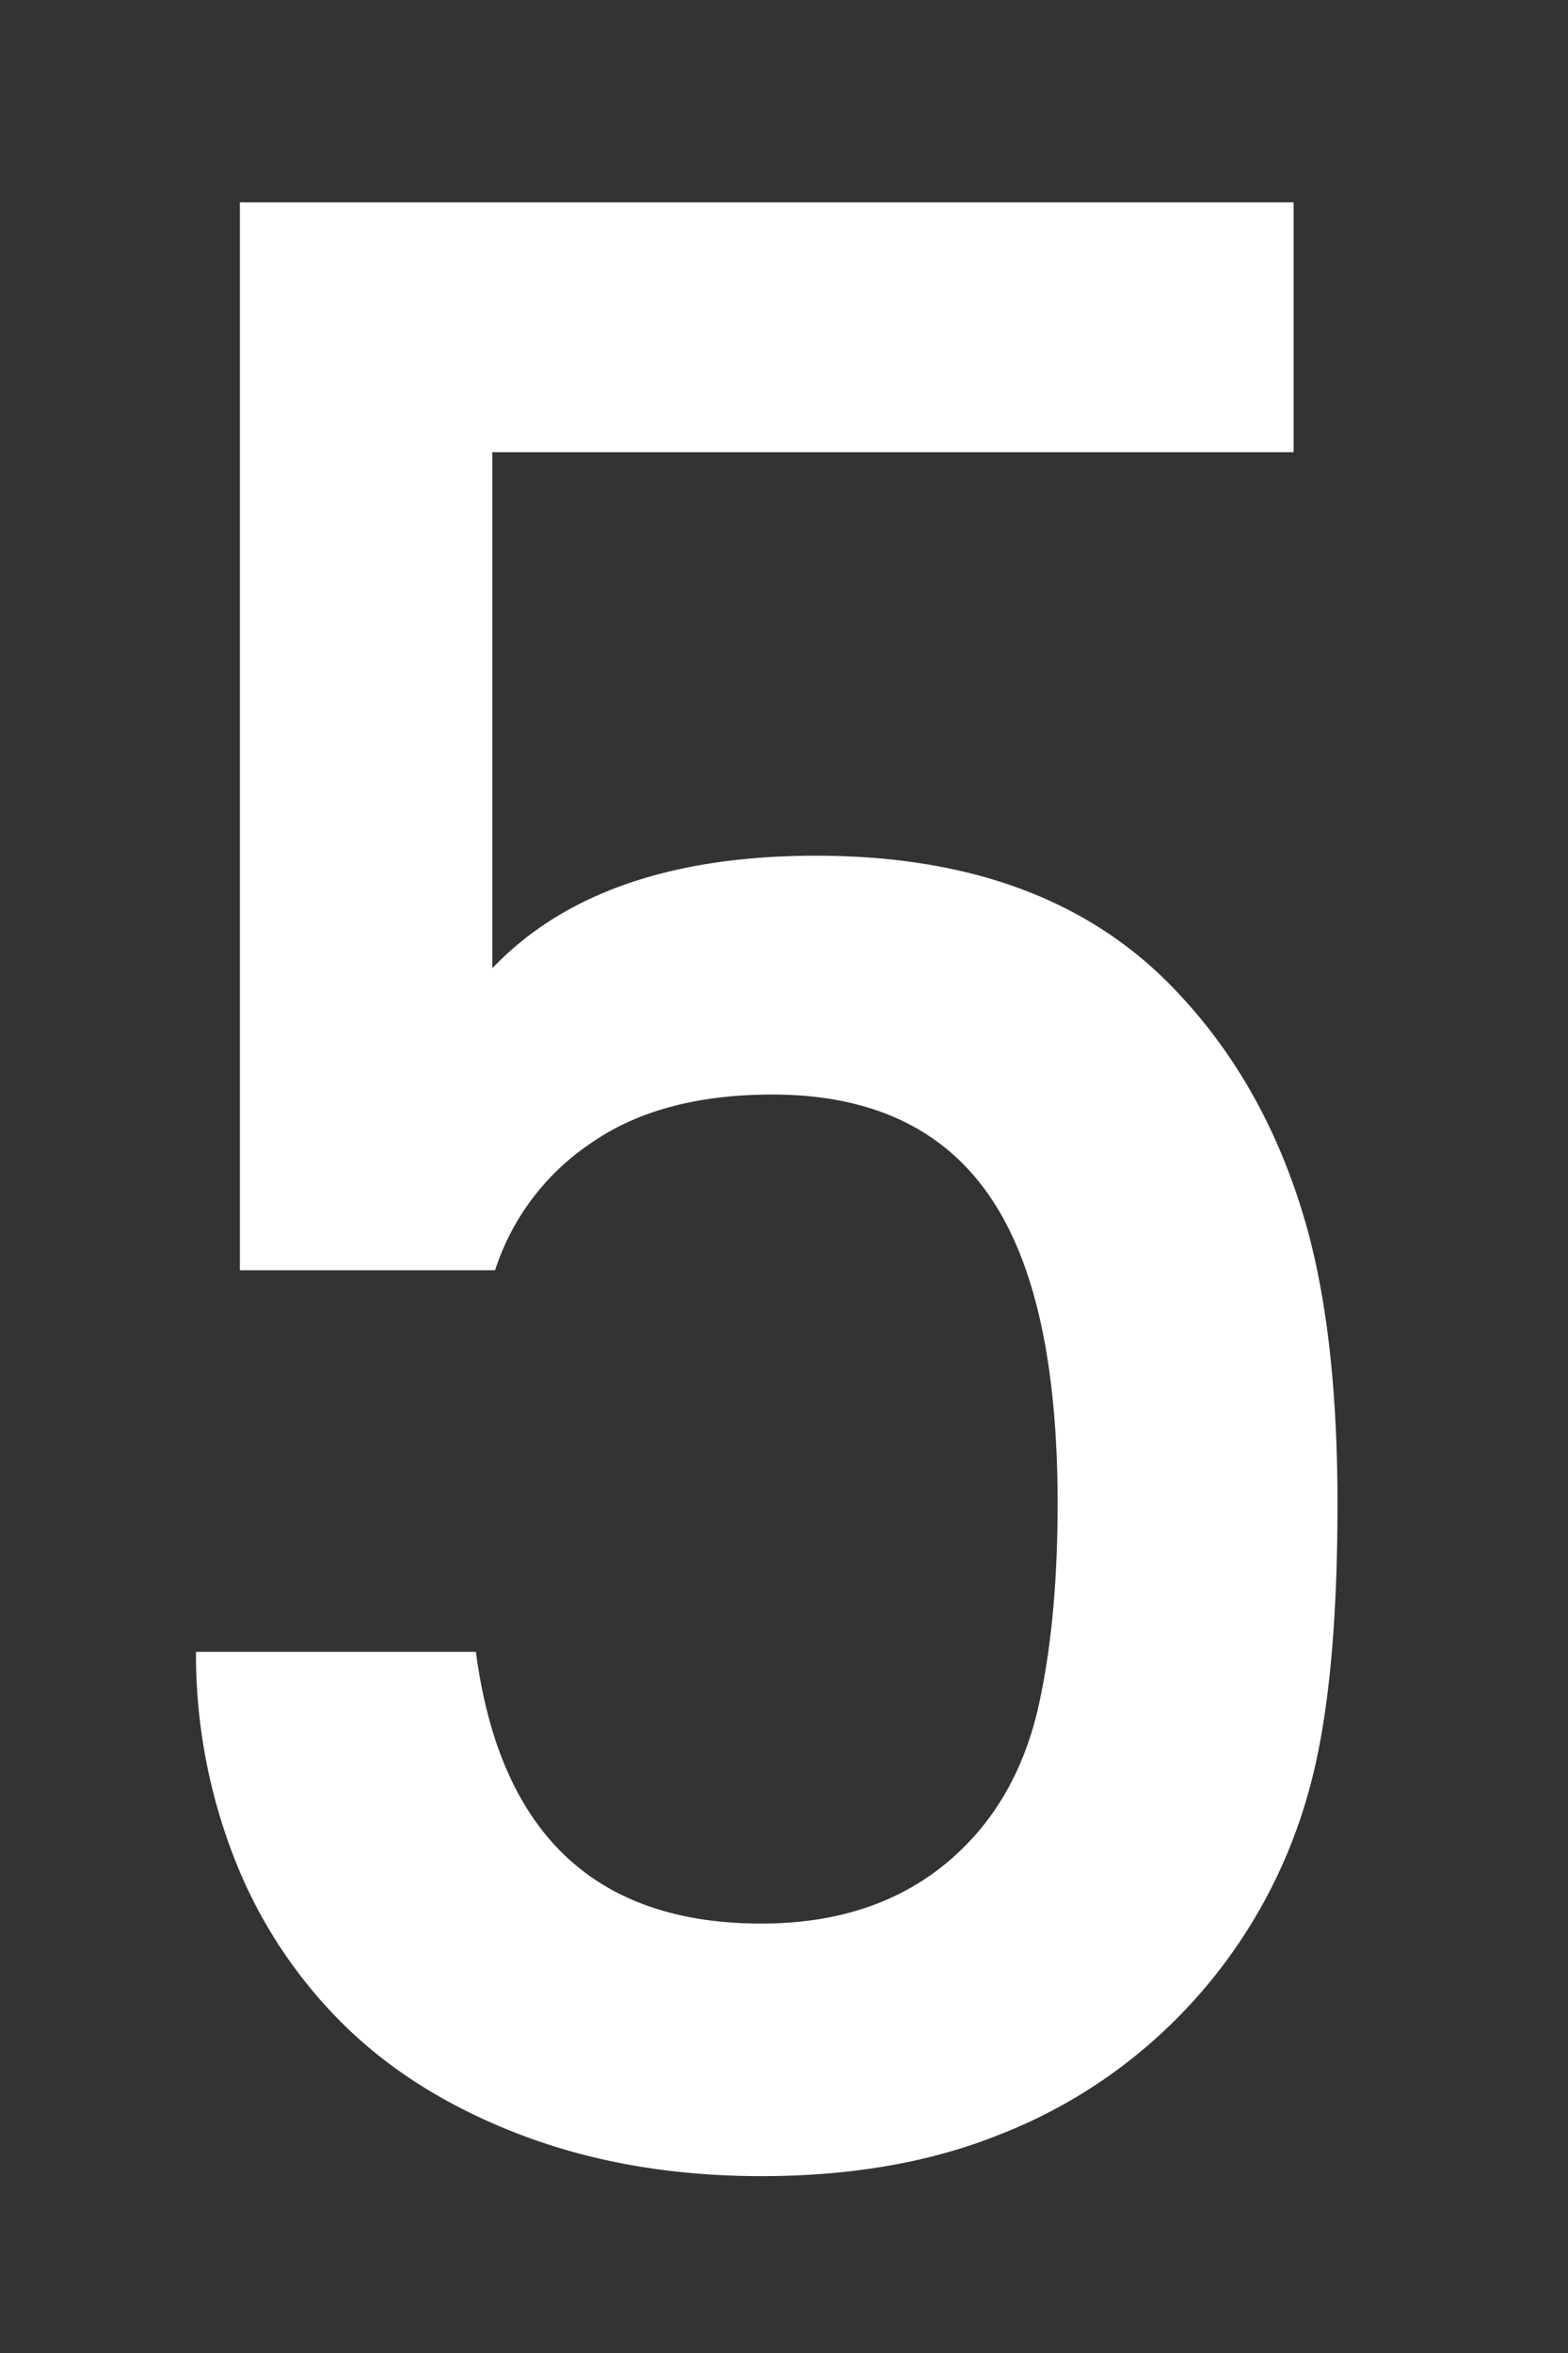 <svg xmlns="http://www.w3.org/2000/svg" width="8" height="12" viewBox="0 0 16 24"><rect x="0" y="0" width="16" height="24" fill="#333333" stroke="none"/><path fill="#FFF" fill-rule="nonzero" d="M13.648 15.336c0 1.232-.093 2.193-.28 2.884a5.267 5.267 0 0 1-1.4 2.408 5.218 5.218 0 0 1-1.778 1.148c-.7.28-1.507.42-2.422.42-.896 0-1.713-.14-2.45-.42-.737-.28-1.349-.663-1.834-1.148a4.86 4.86 0 0 1-1.106-1.708A5.707 5.707 0 0 1 2 16.848h2.856c.243 1.848 1.213 2.772 2.912 2.772.859 0 1.55-.261 2.072-.784.373-.373.625-.85.756-1.428.13-.579.196-1.27.196-2.072 0-1.307-.196-2.296-.588-2.968-.467-.803-1.241-1.204-2.324-1.204-.765 0-1.386.168-1.862.504a2.477 2.477 0 0 0-.966 1.288H2.448V2.064H13.2v2.548H5.024v5.264c.728-.765 1.83-1.148 3.304-1.148.765 0 1.447.107 2.044.322.597.215 1.11.537 1.54.966.672.672 1.148 1.512 1.428 2.52.205.747.308 1.68.308 2.8Z"/></svg>
